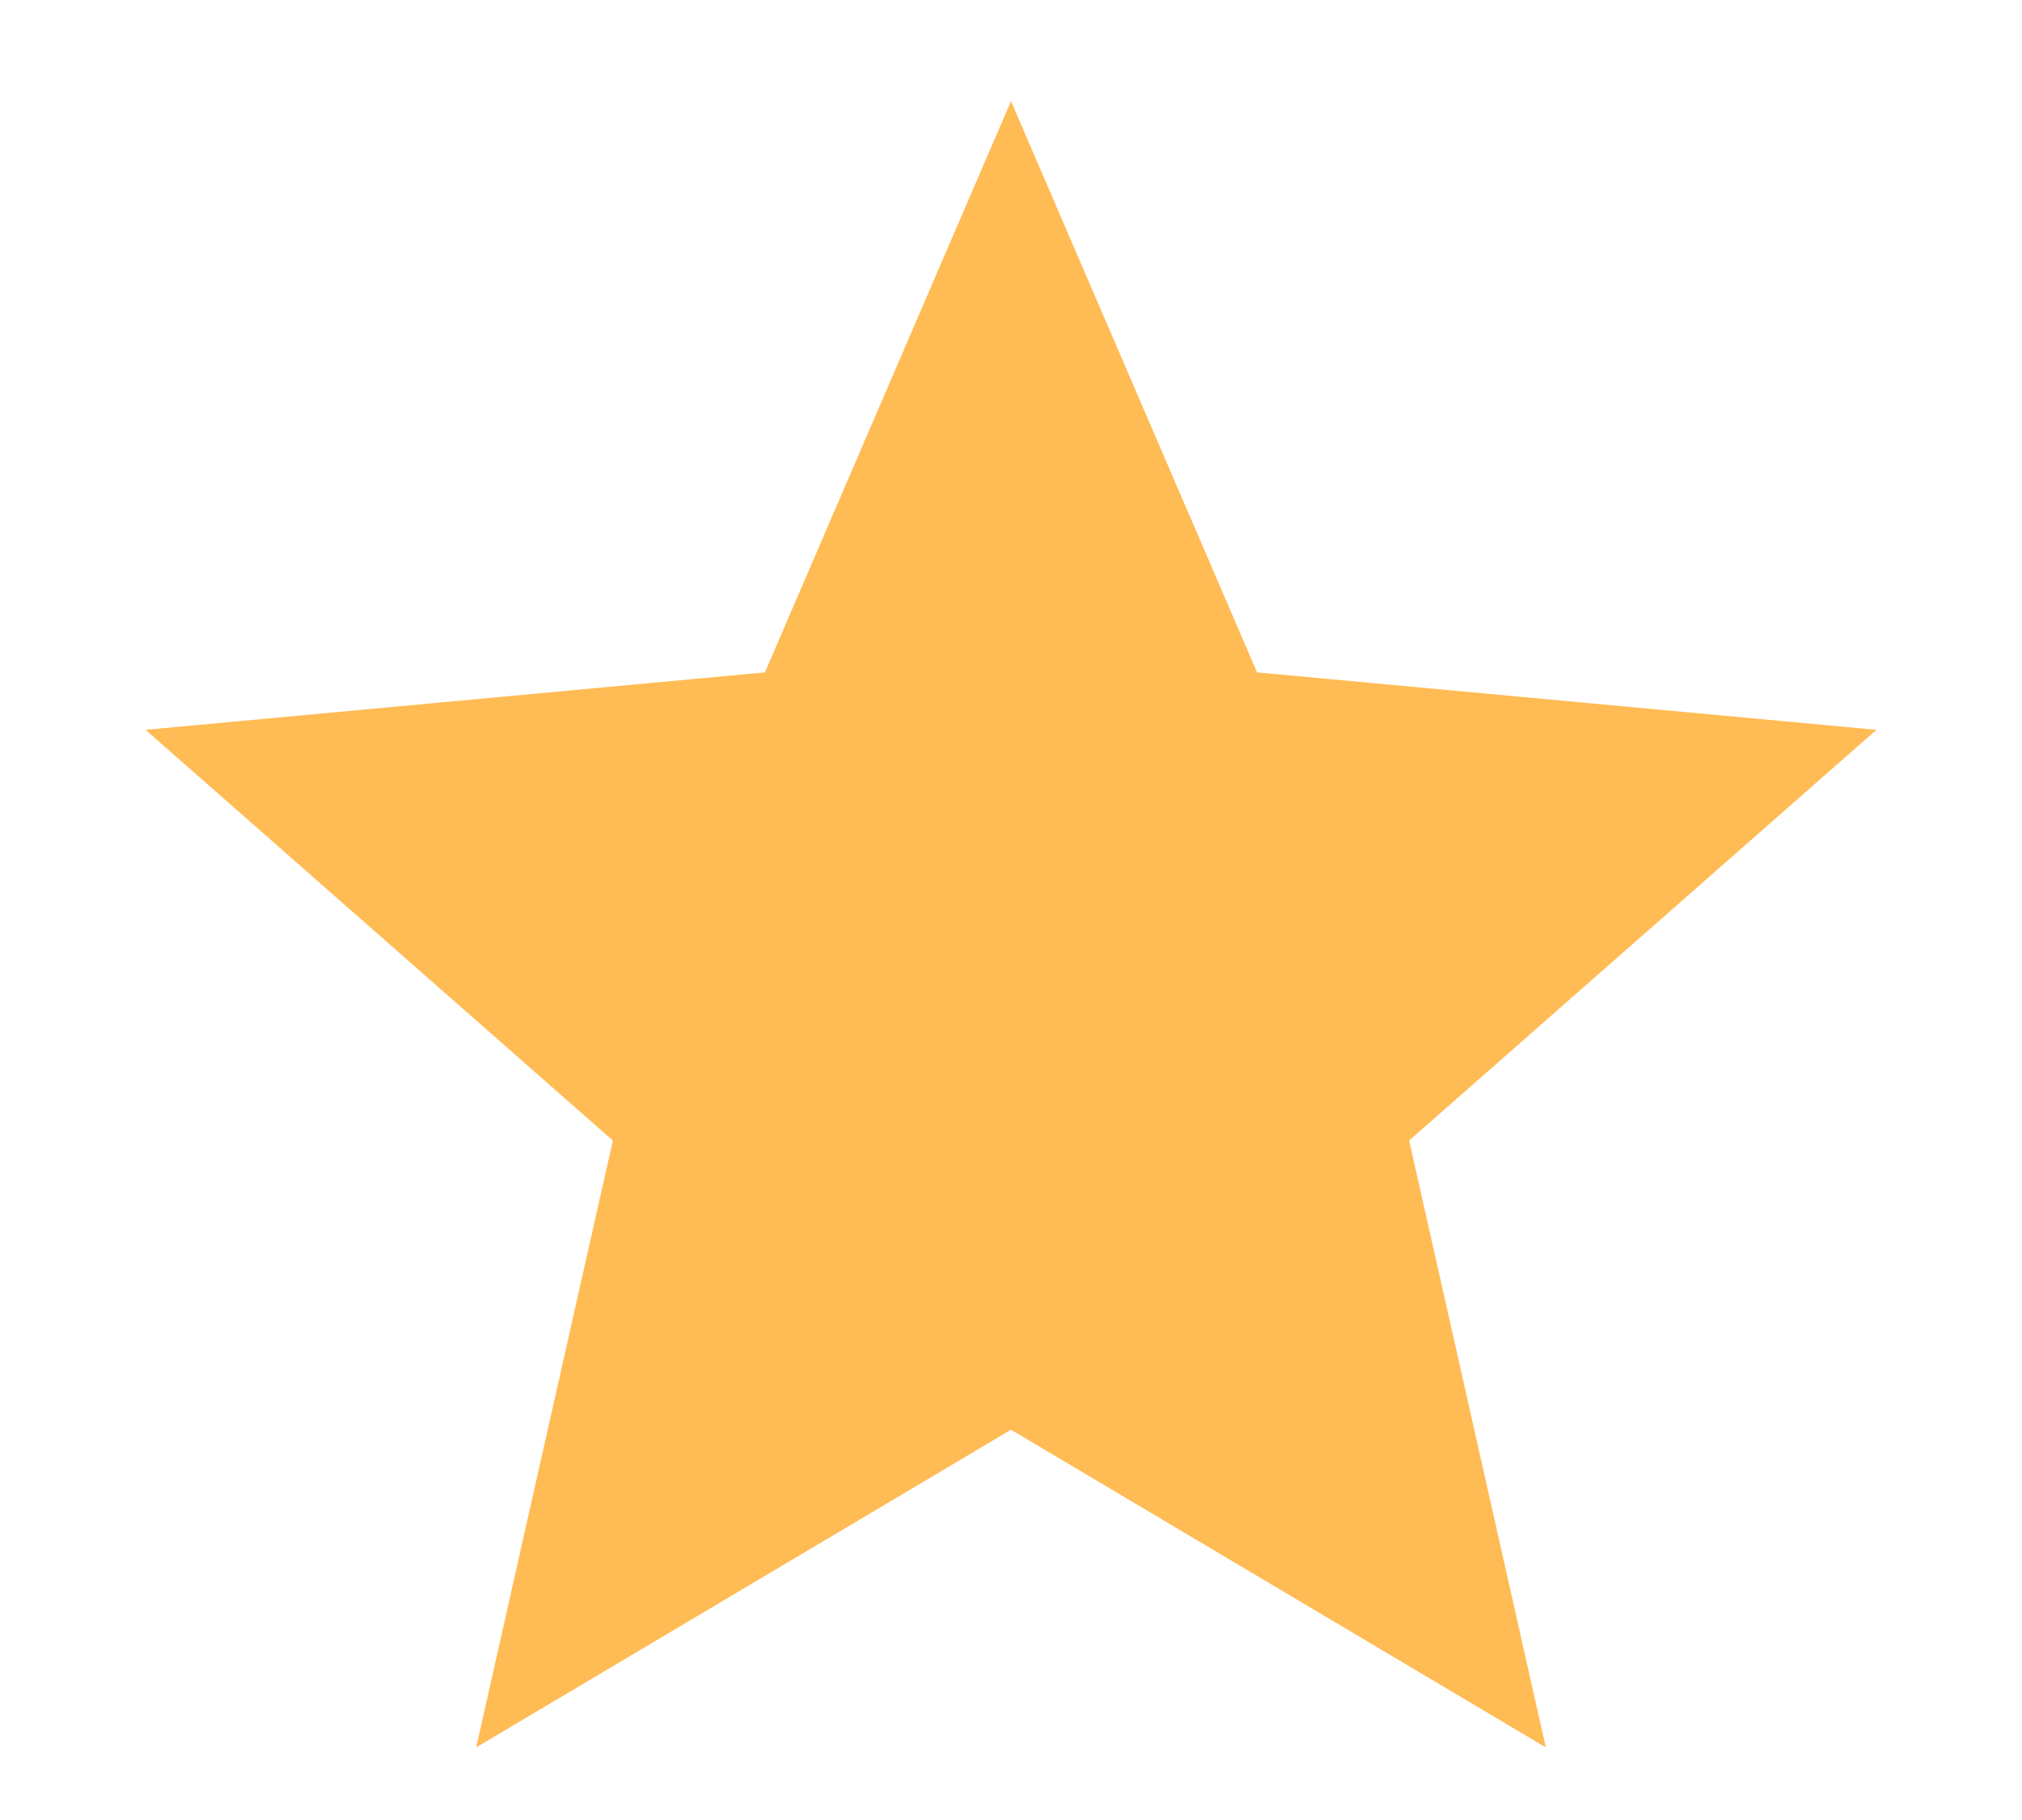 <svg width="10" height="9" viewBox="0 0 10 9" fill="none" xmlns="http://www.w3.org/2000/svg">
<path d="M5 0.5L6.217 3.325L9.28 3.609L6.969 5.64L7.645 8.641L5 7.07L2.355 8.641L3.031 5.64L0.72 3.609L3.783 3.325L5 0.5Z" fill="#FFBB54"/>
</svg>
